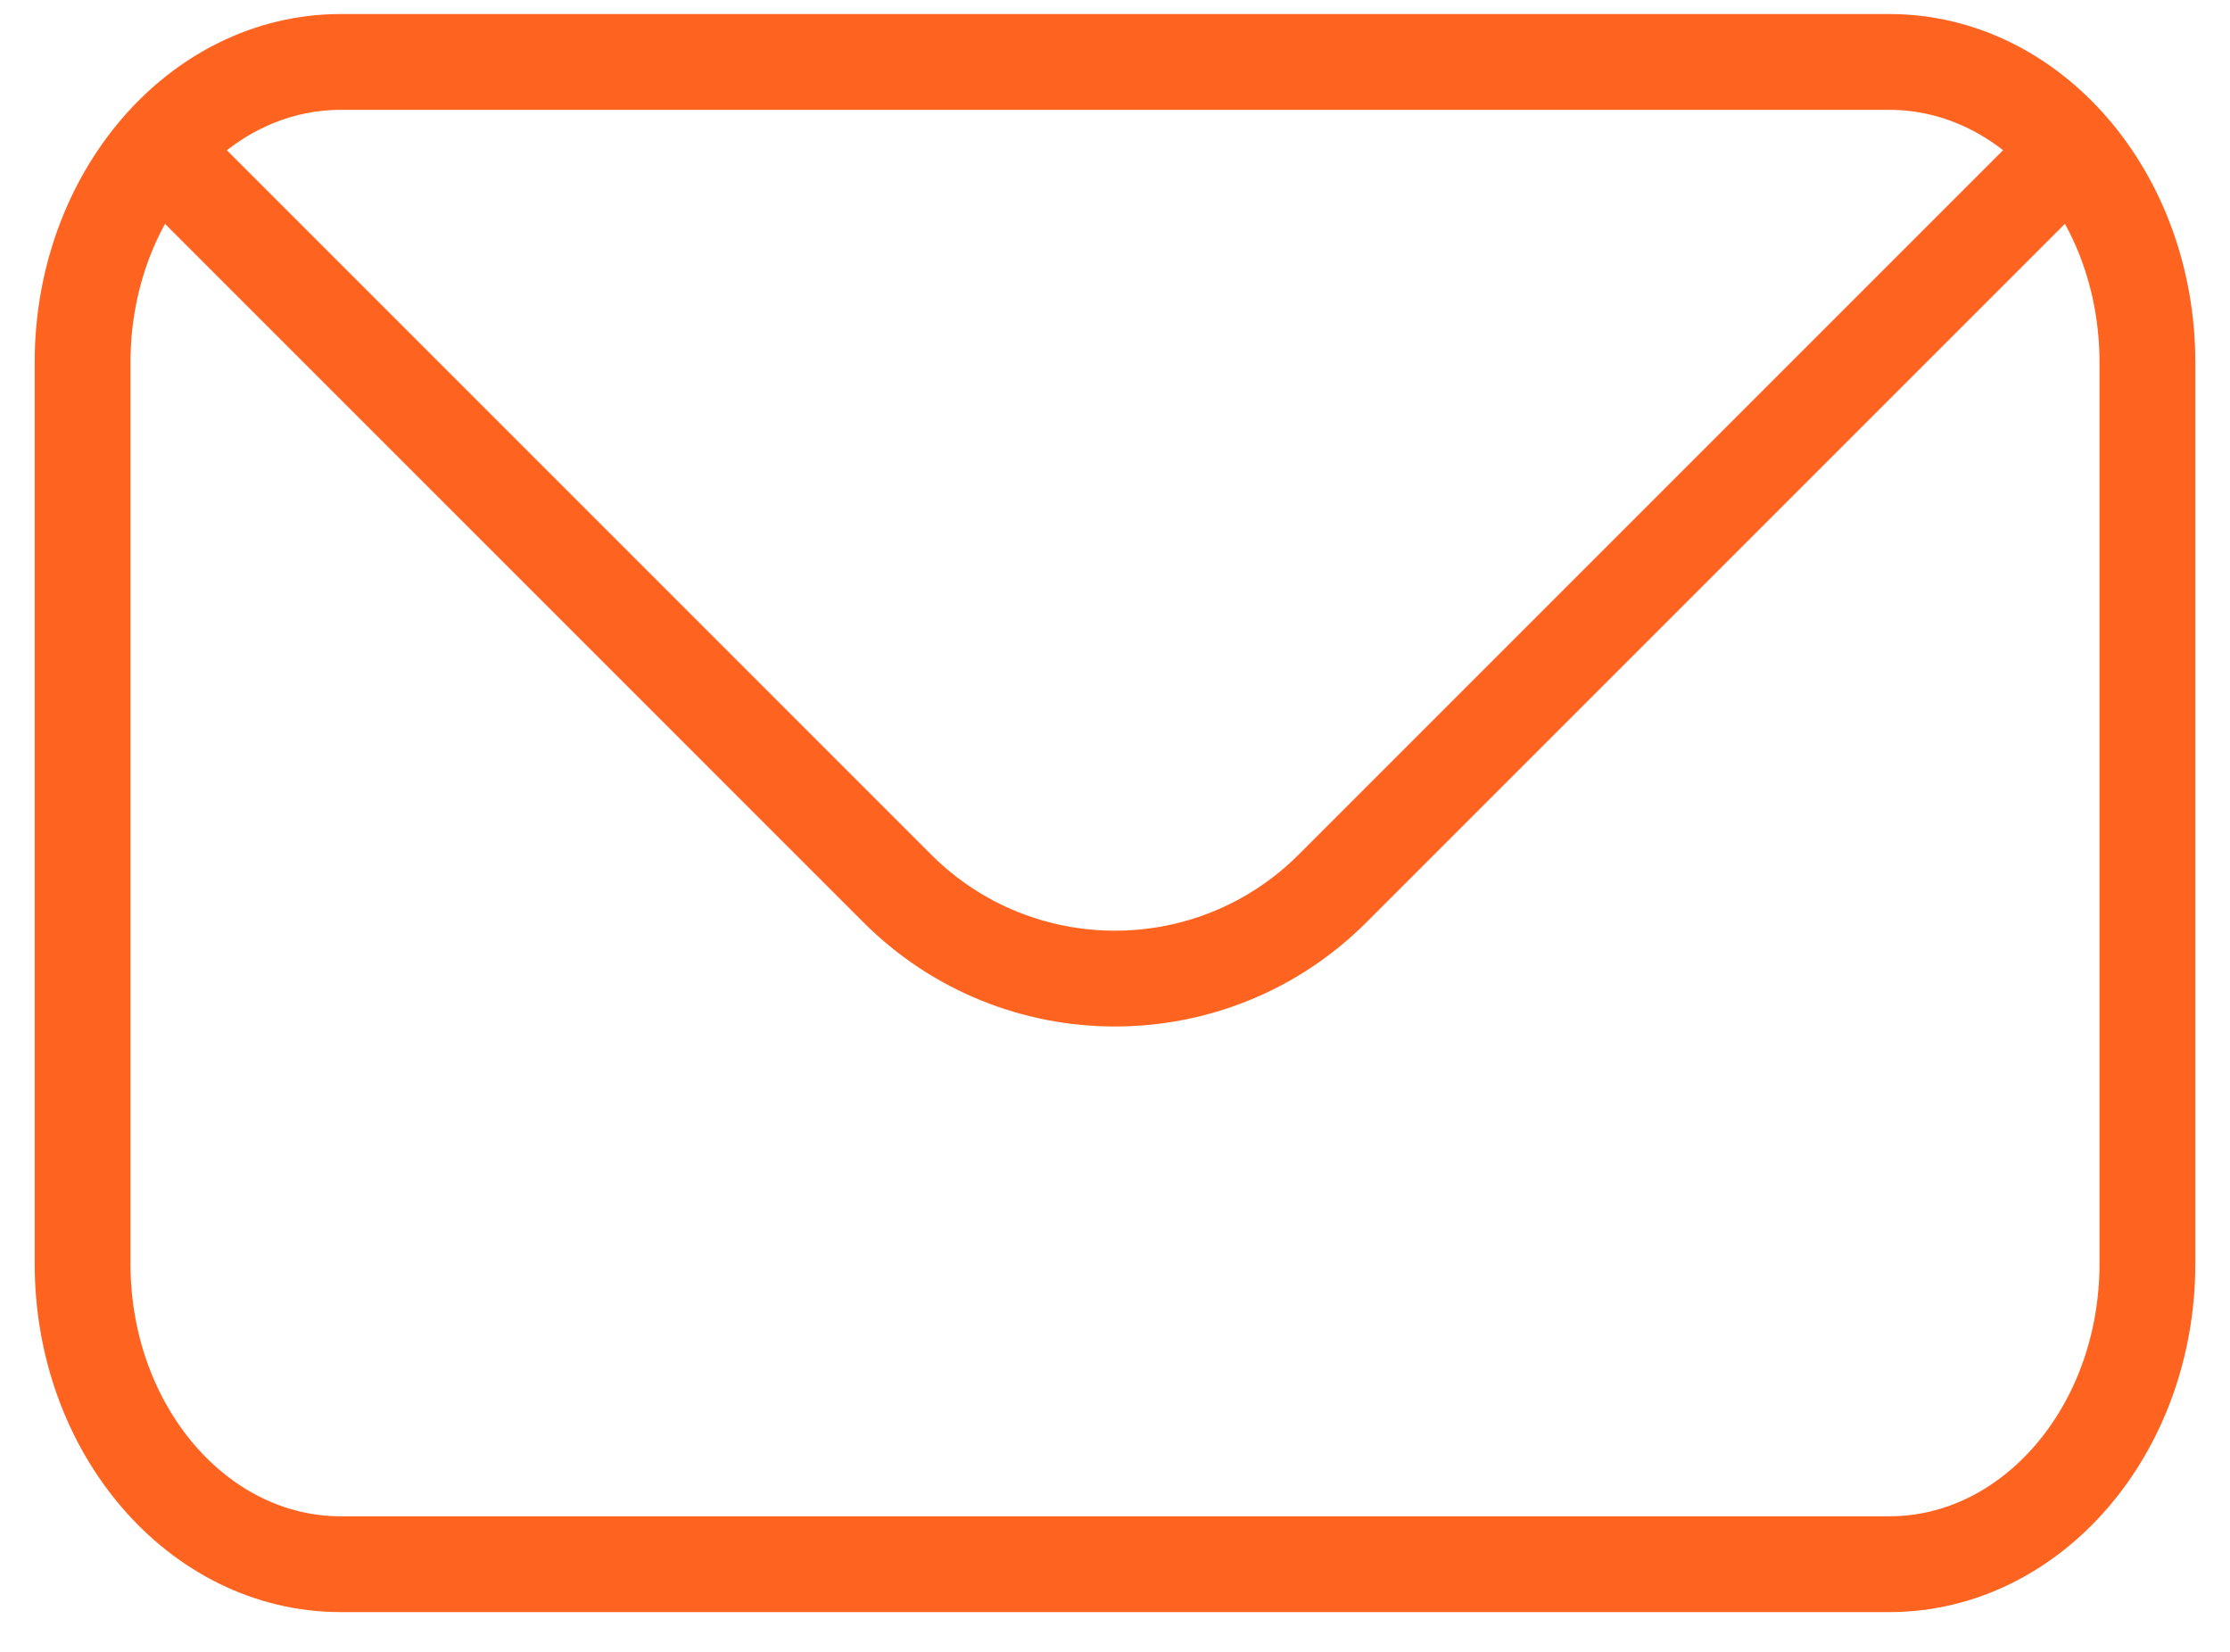 <svg width="54" height="40" viewBox="0 0 54 40" fill="none" xmlns="http://www.w3.org/2000/svg">
<path d="M45.75 1.5H8.25C4.798 1.5 2 4.757 2 8.775V30.602C2 34.62 4.798 37.877 8.25 37.877H45.75C49.202 37.877 52 34.62 52 30.602V8.775C52 4.757 49.202 1.5 45.75 1.5Z" stroke="#FF6320" stroke-width="2.32" stroke-linecap="round" stroke-linejoin="round"/>
<path d="M50.524 3.258L32.268 21.514C29.358 24.424 24.639 24.424 21.728 21.514L3.473 3.258" stroke="#FF6320" stroke-width="2.32" stroke-linejoin="round"/>
</svg>
